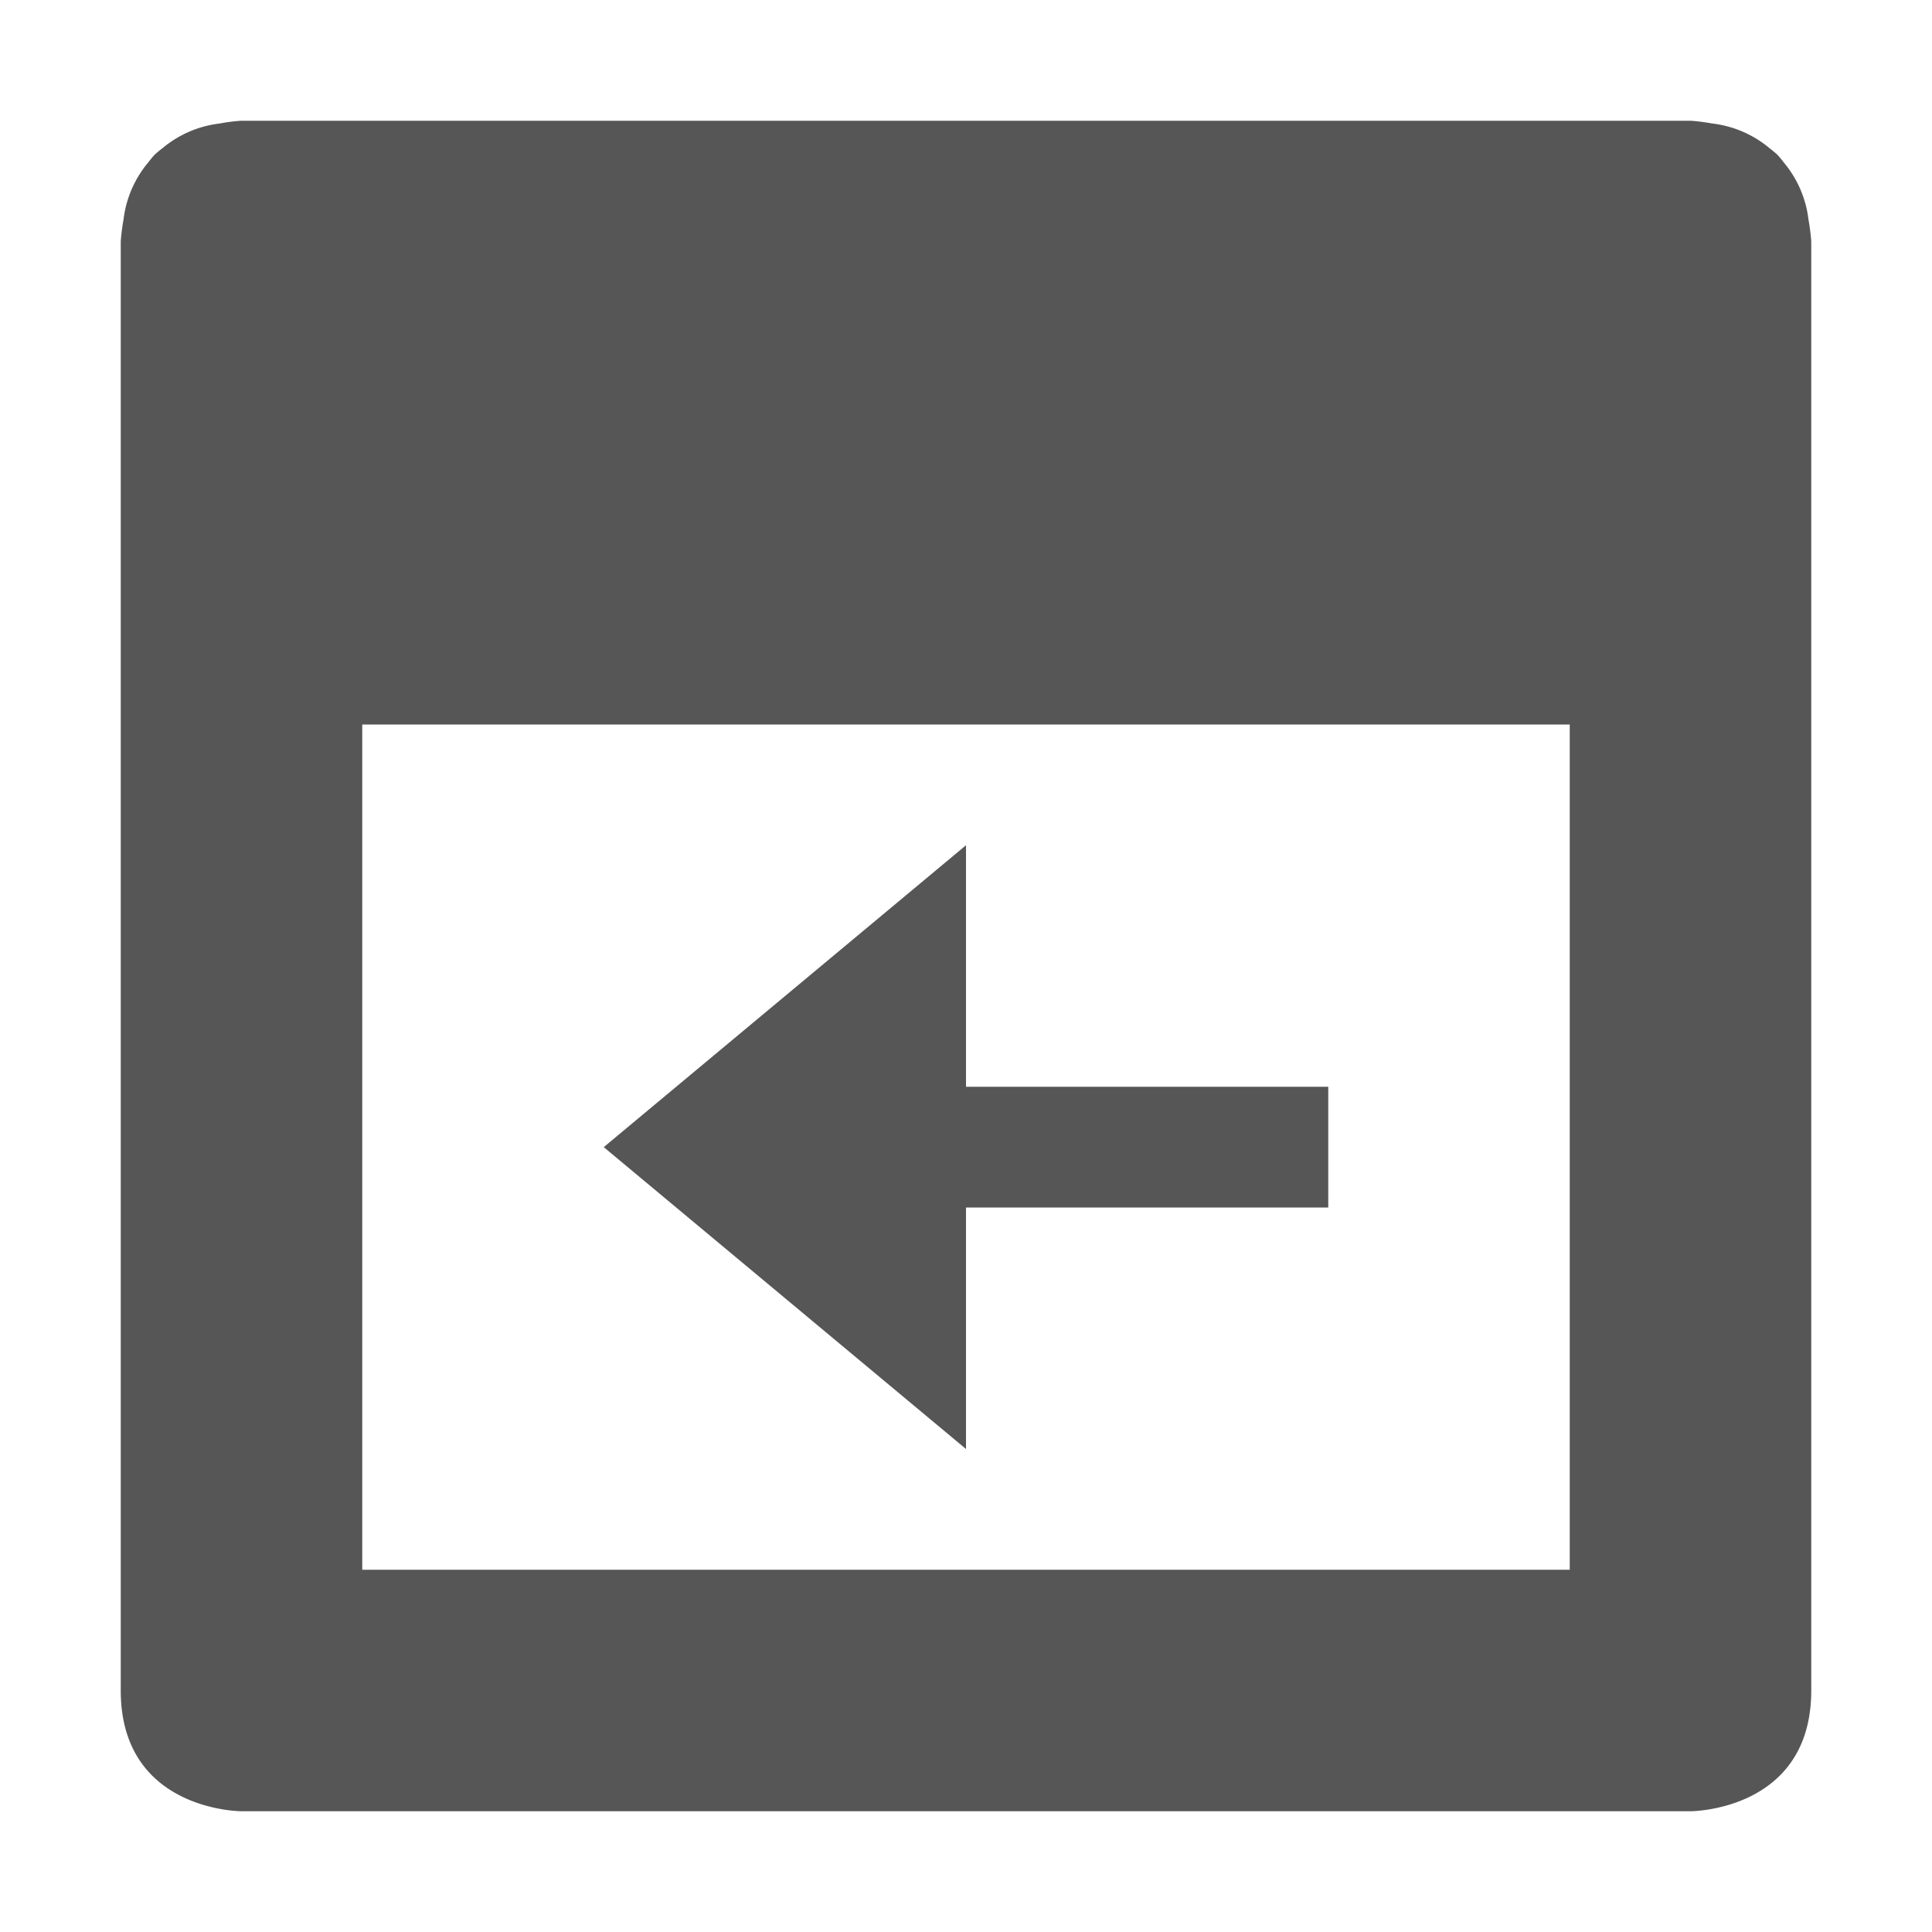 <svg xmlns="http://www.w3.org/2000/svg" width="16" height="16"><defs><style id="current-color-scheme" type="text/css"></style></defs><path d="M1.998 1s-.08.004-.18.023a.9.9 0 0 0-.472.204.886.886 0 0 0-.065.054.86.86 0 0 0-.054.065.9.9 0 0 0-.204.472C1.004 1.924 1 2 1 2v12c0 1 1 1 1 1h12s1 0 1-1V2s-.004-.076-.023-.182a.9.9 0 0 0-.204-.472.885.885 0 0 0-.054-.065.845.845 0 0 0-.065-.054.9.9 0 0 0-.472-.204C14.076 1.004 14 1 14 1H1.998zM3 6h10v7H3V6zm5 1L5 9.5 8 12v-2h3V9H8V7z" fill="currentColor" color="#565656"/></svg>